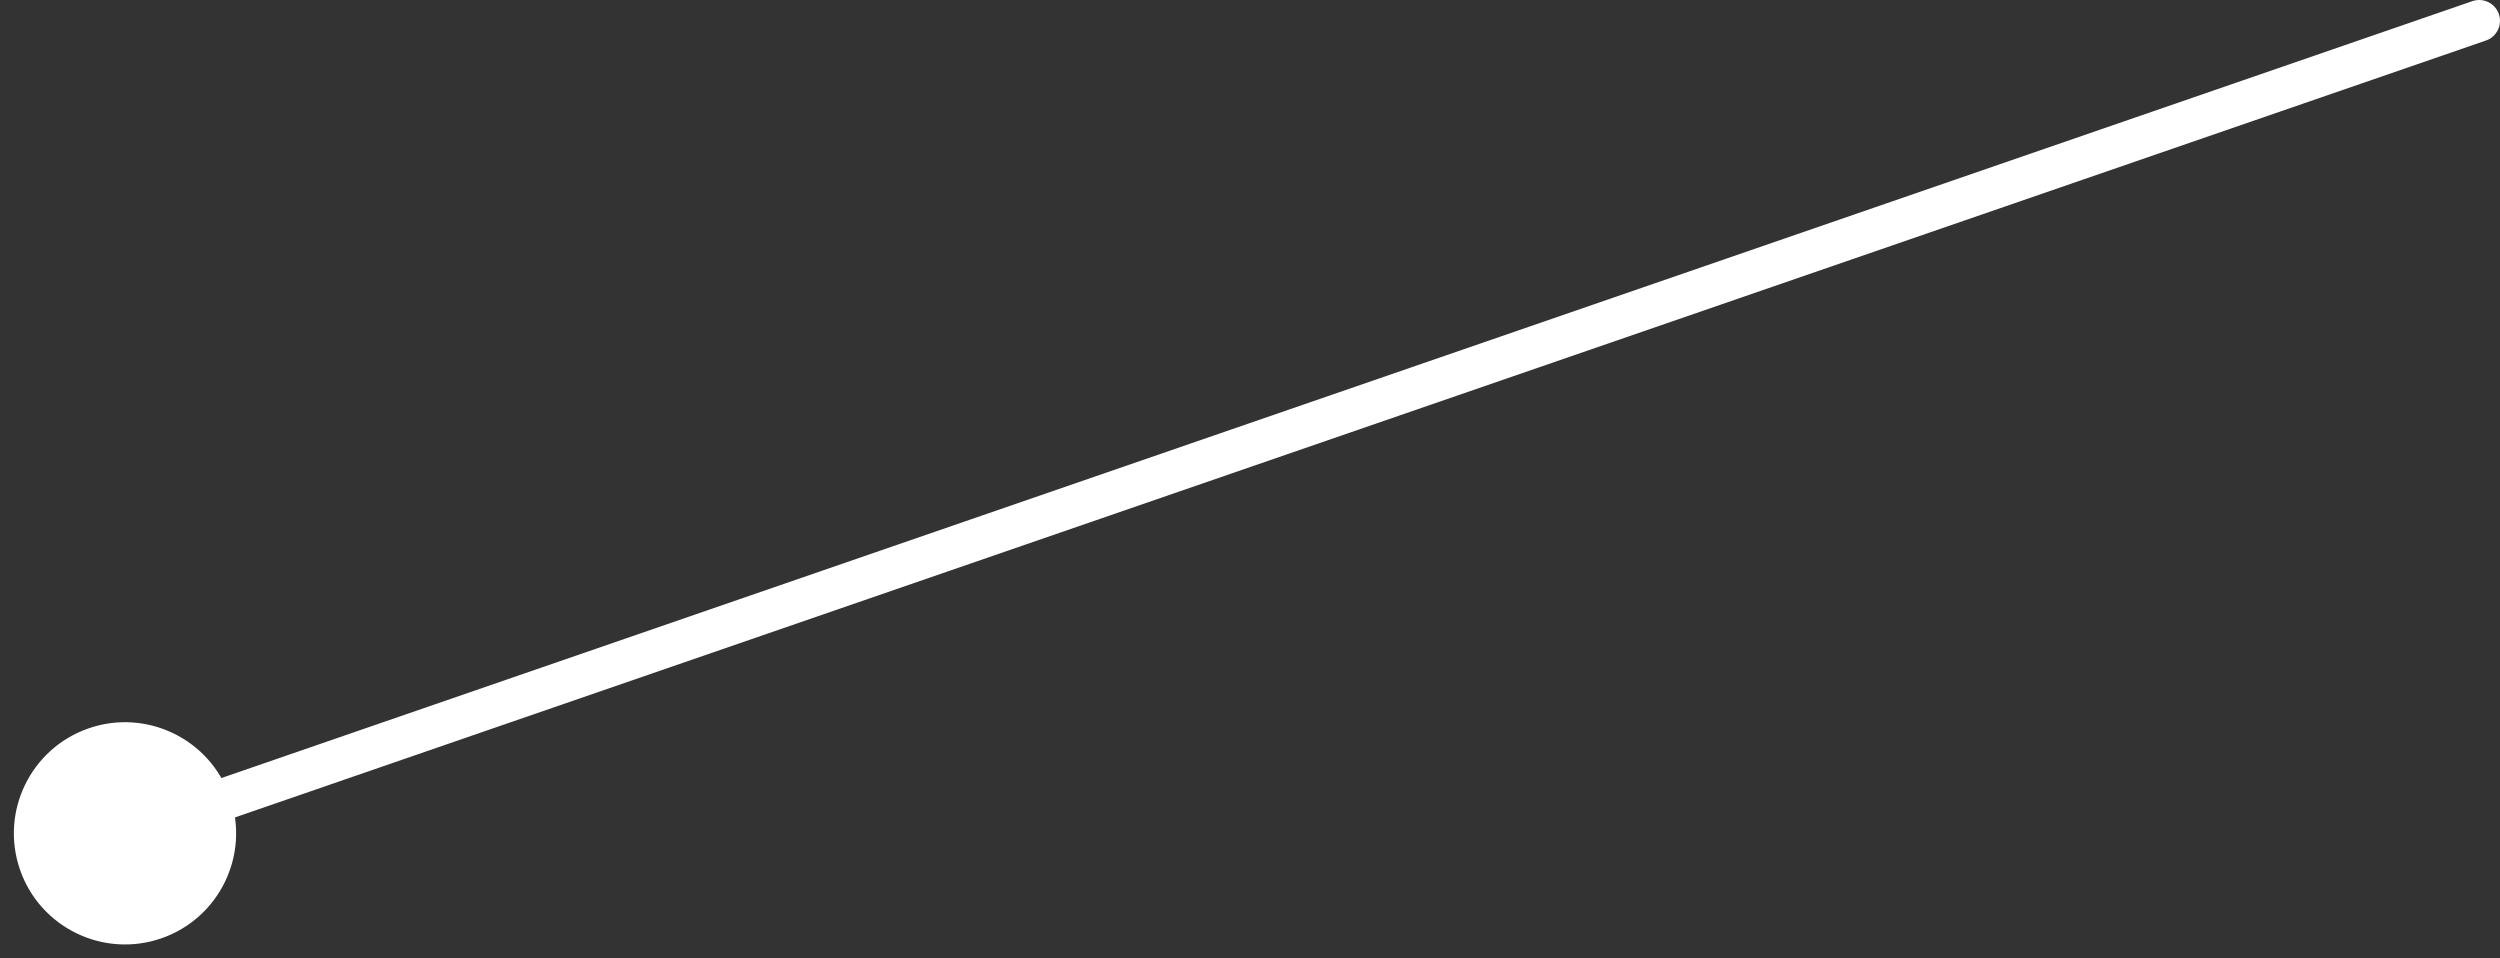 <svg width="120" height="46" viewBox="0 0 120 46" fill="none" xmlns="http://www.w3.org/2000/svg">
<rect x="0" y="0" width="120" height="46" fill="#333333" stroke="none"/>
<path d="M119.326 1.945C119.848 1.765 120.125 1.196 119.945 0.674C119.765 0.152 119.196 -0.125 118.674 0.055L119.326 1.945ZM11.041 38.26C10.081 35.476 7.044 33.998 4.26 34.959C1.476 35.919 -0.002 38.956 0.958 41.74C1.919 44.524 4.956 46.002 7.74 45.041C10.524 44.081 12.002 41.044 11.041 38.26ZM118.674 0.055L5.674 39.055L6.326 40.945L119.326 1.945L118.674 0.055Z" fill="white"/>
</svg>
